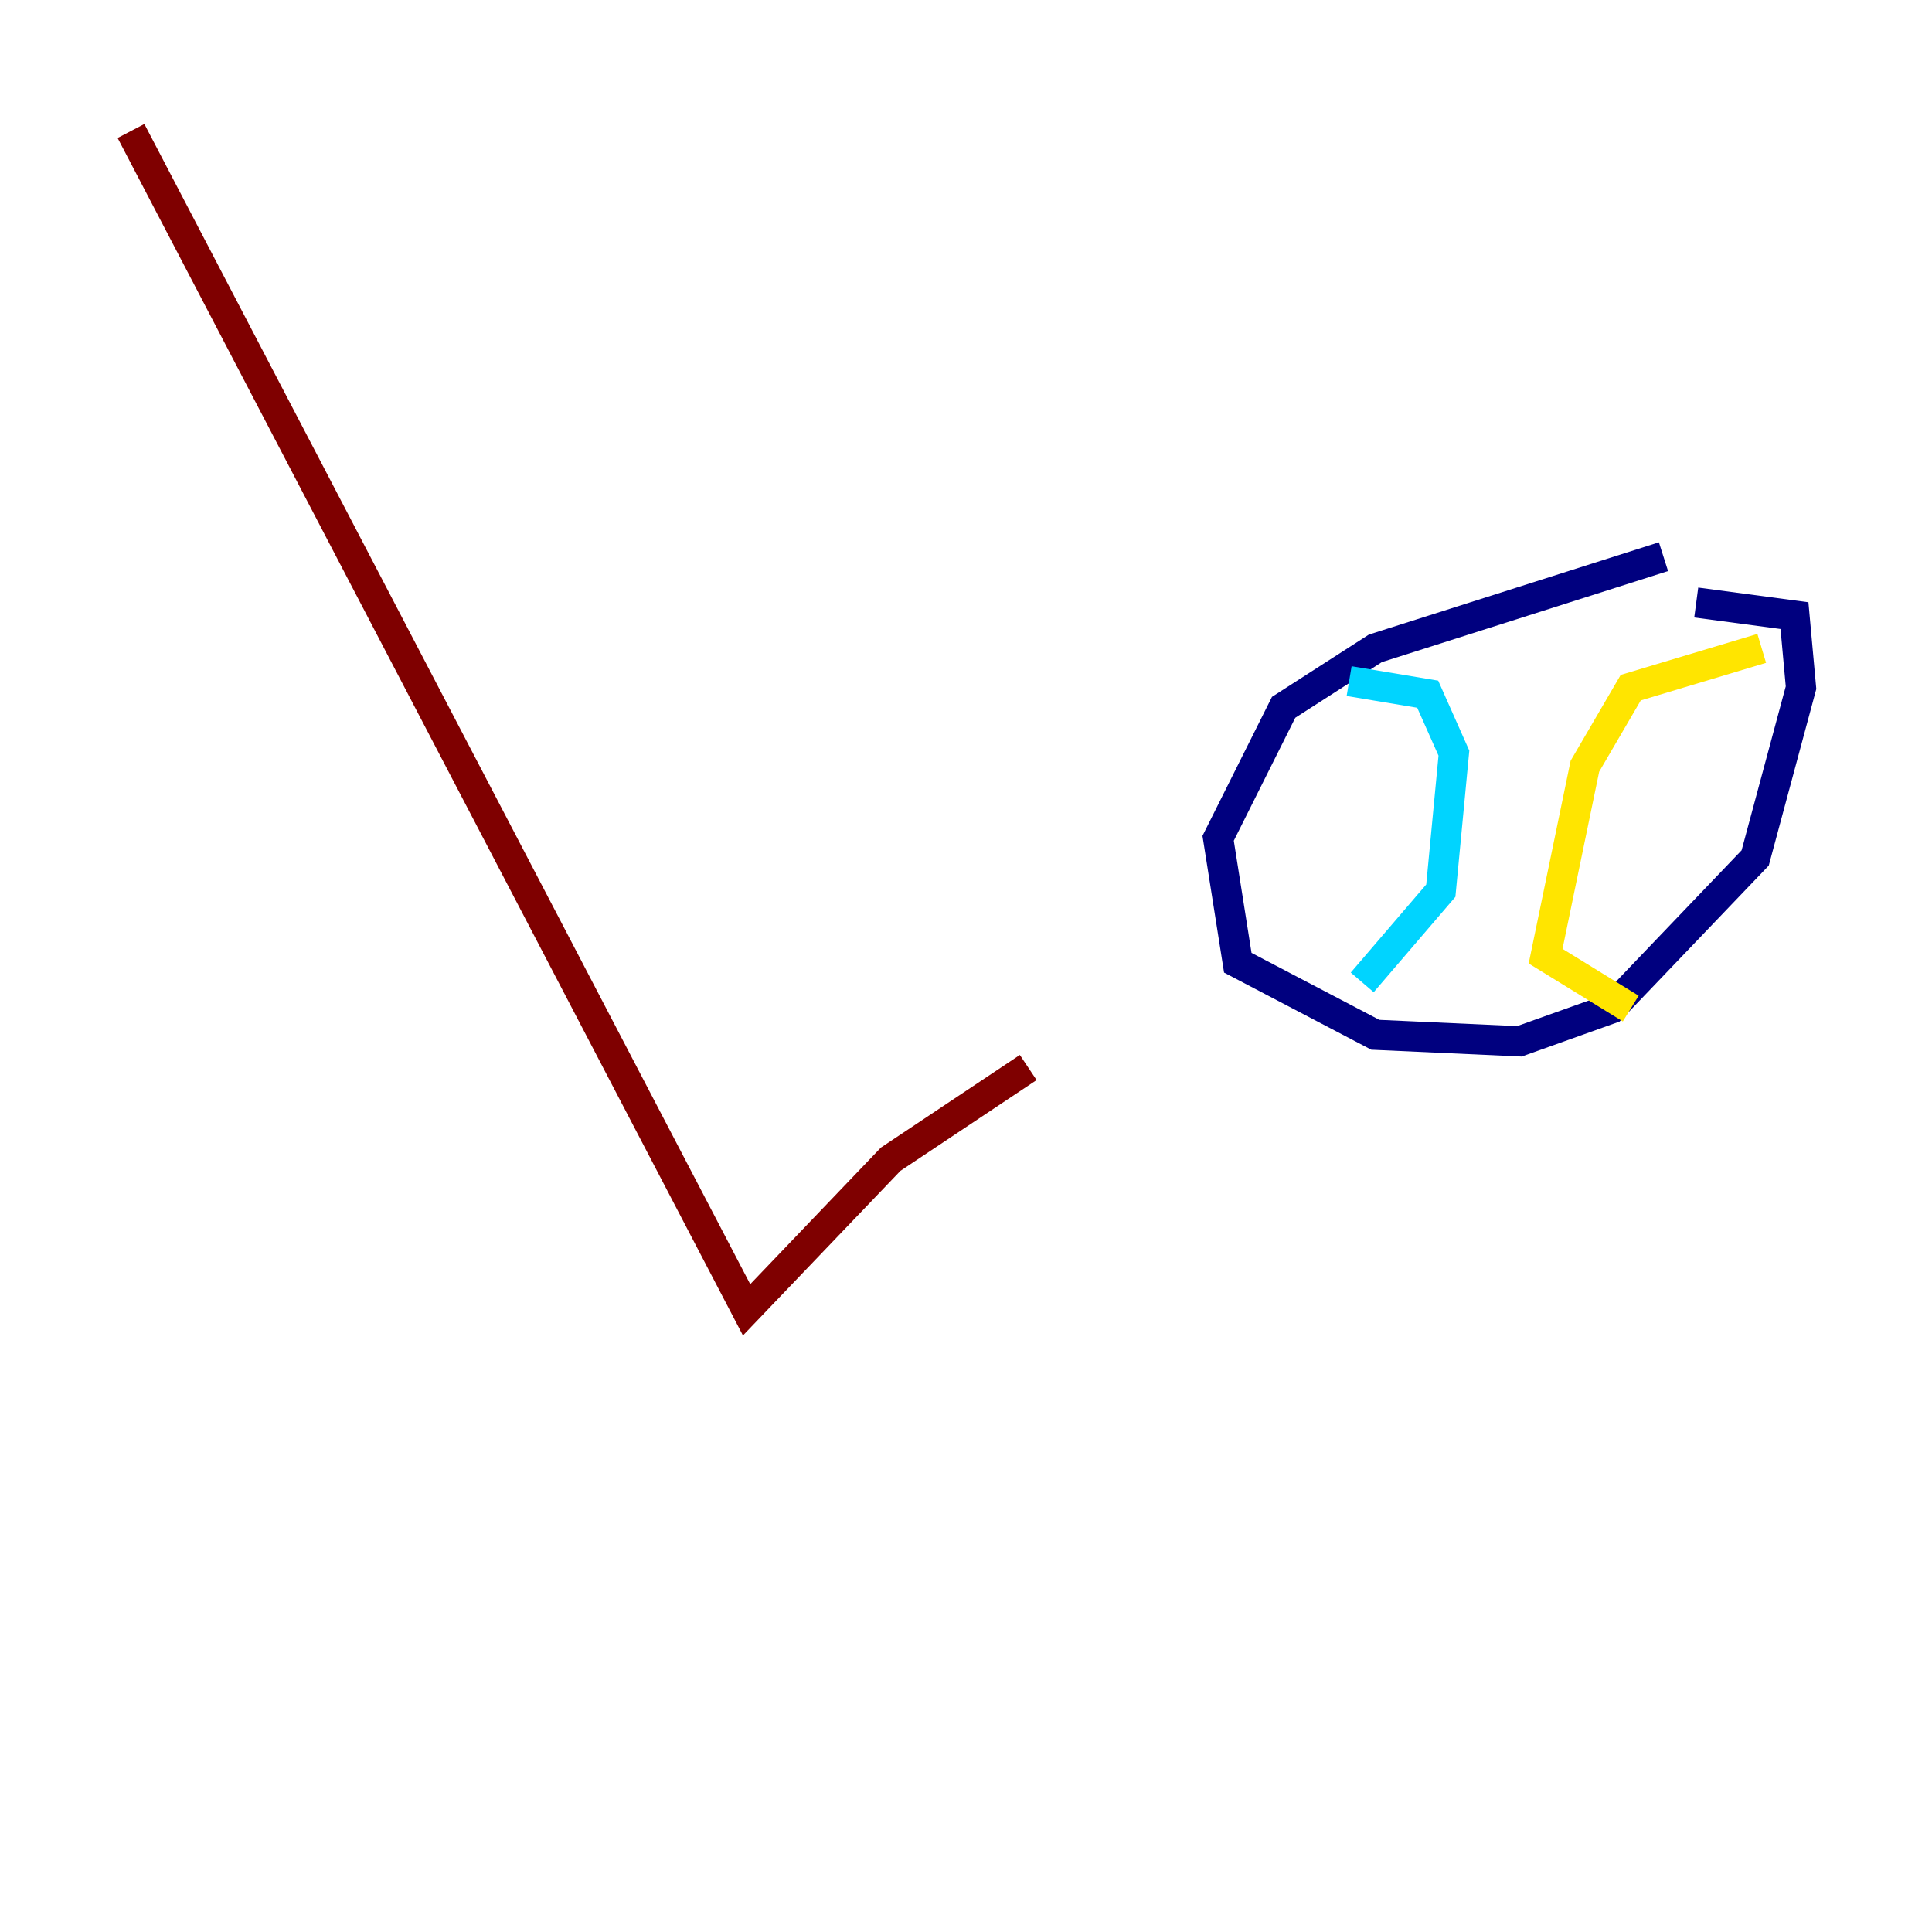 <?xml version="1.0" encoding="utf-8" ?>
<svg baseProfile="tiny" height="128" version="1.2" viewBox="0,0,128,128" width="128" xmlns="http://www.w3.org/2000/svg" xmlns:ev="http://www.w3.org/2001/xml-events" xmlns:xlink="http://www.w3.org/1999/xlink"><defs /><polyline fill="none" points="110.21,36.881 91.119,42.956 85.044,46.861 80.705,55.539 82.007,63.783 91.119,68.556 100.664,68.99 106.739,66.82 116.285,56.841 119.322,45.559 118.888,40.786 112.38,39.919" stroke="#00007f" stroke-width="2" /><polyline fill="none" points="89.383,45.125 94.59,45.993 96.325,49.898 95.458,59.01 90.251,65.085" stroke="#00d4ff" stroke-width="2" /><polyline fill="none" points="116.719,42.956 108.041,45.559 105.003,50.766 102.4,63.349 108.041,66.82" stroke="#ffe500" stroke-width="2" /><polyline fill="none" points="68.122,70.725 59.01,76.8 49.464,86.78 8.678,8.678" stroke="#7f0000" stroke-width="2" /></svg>